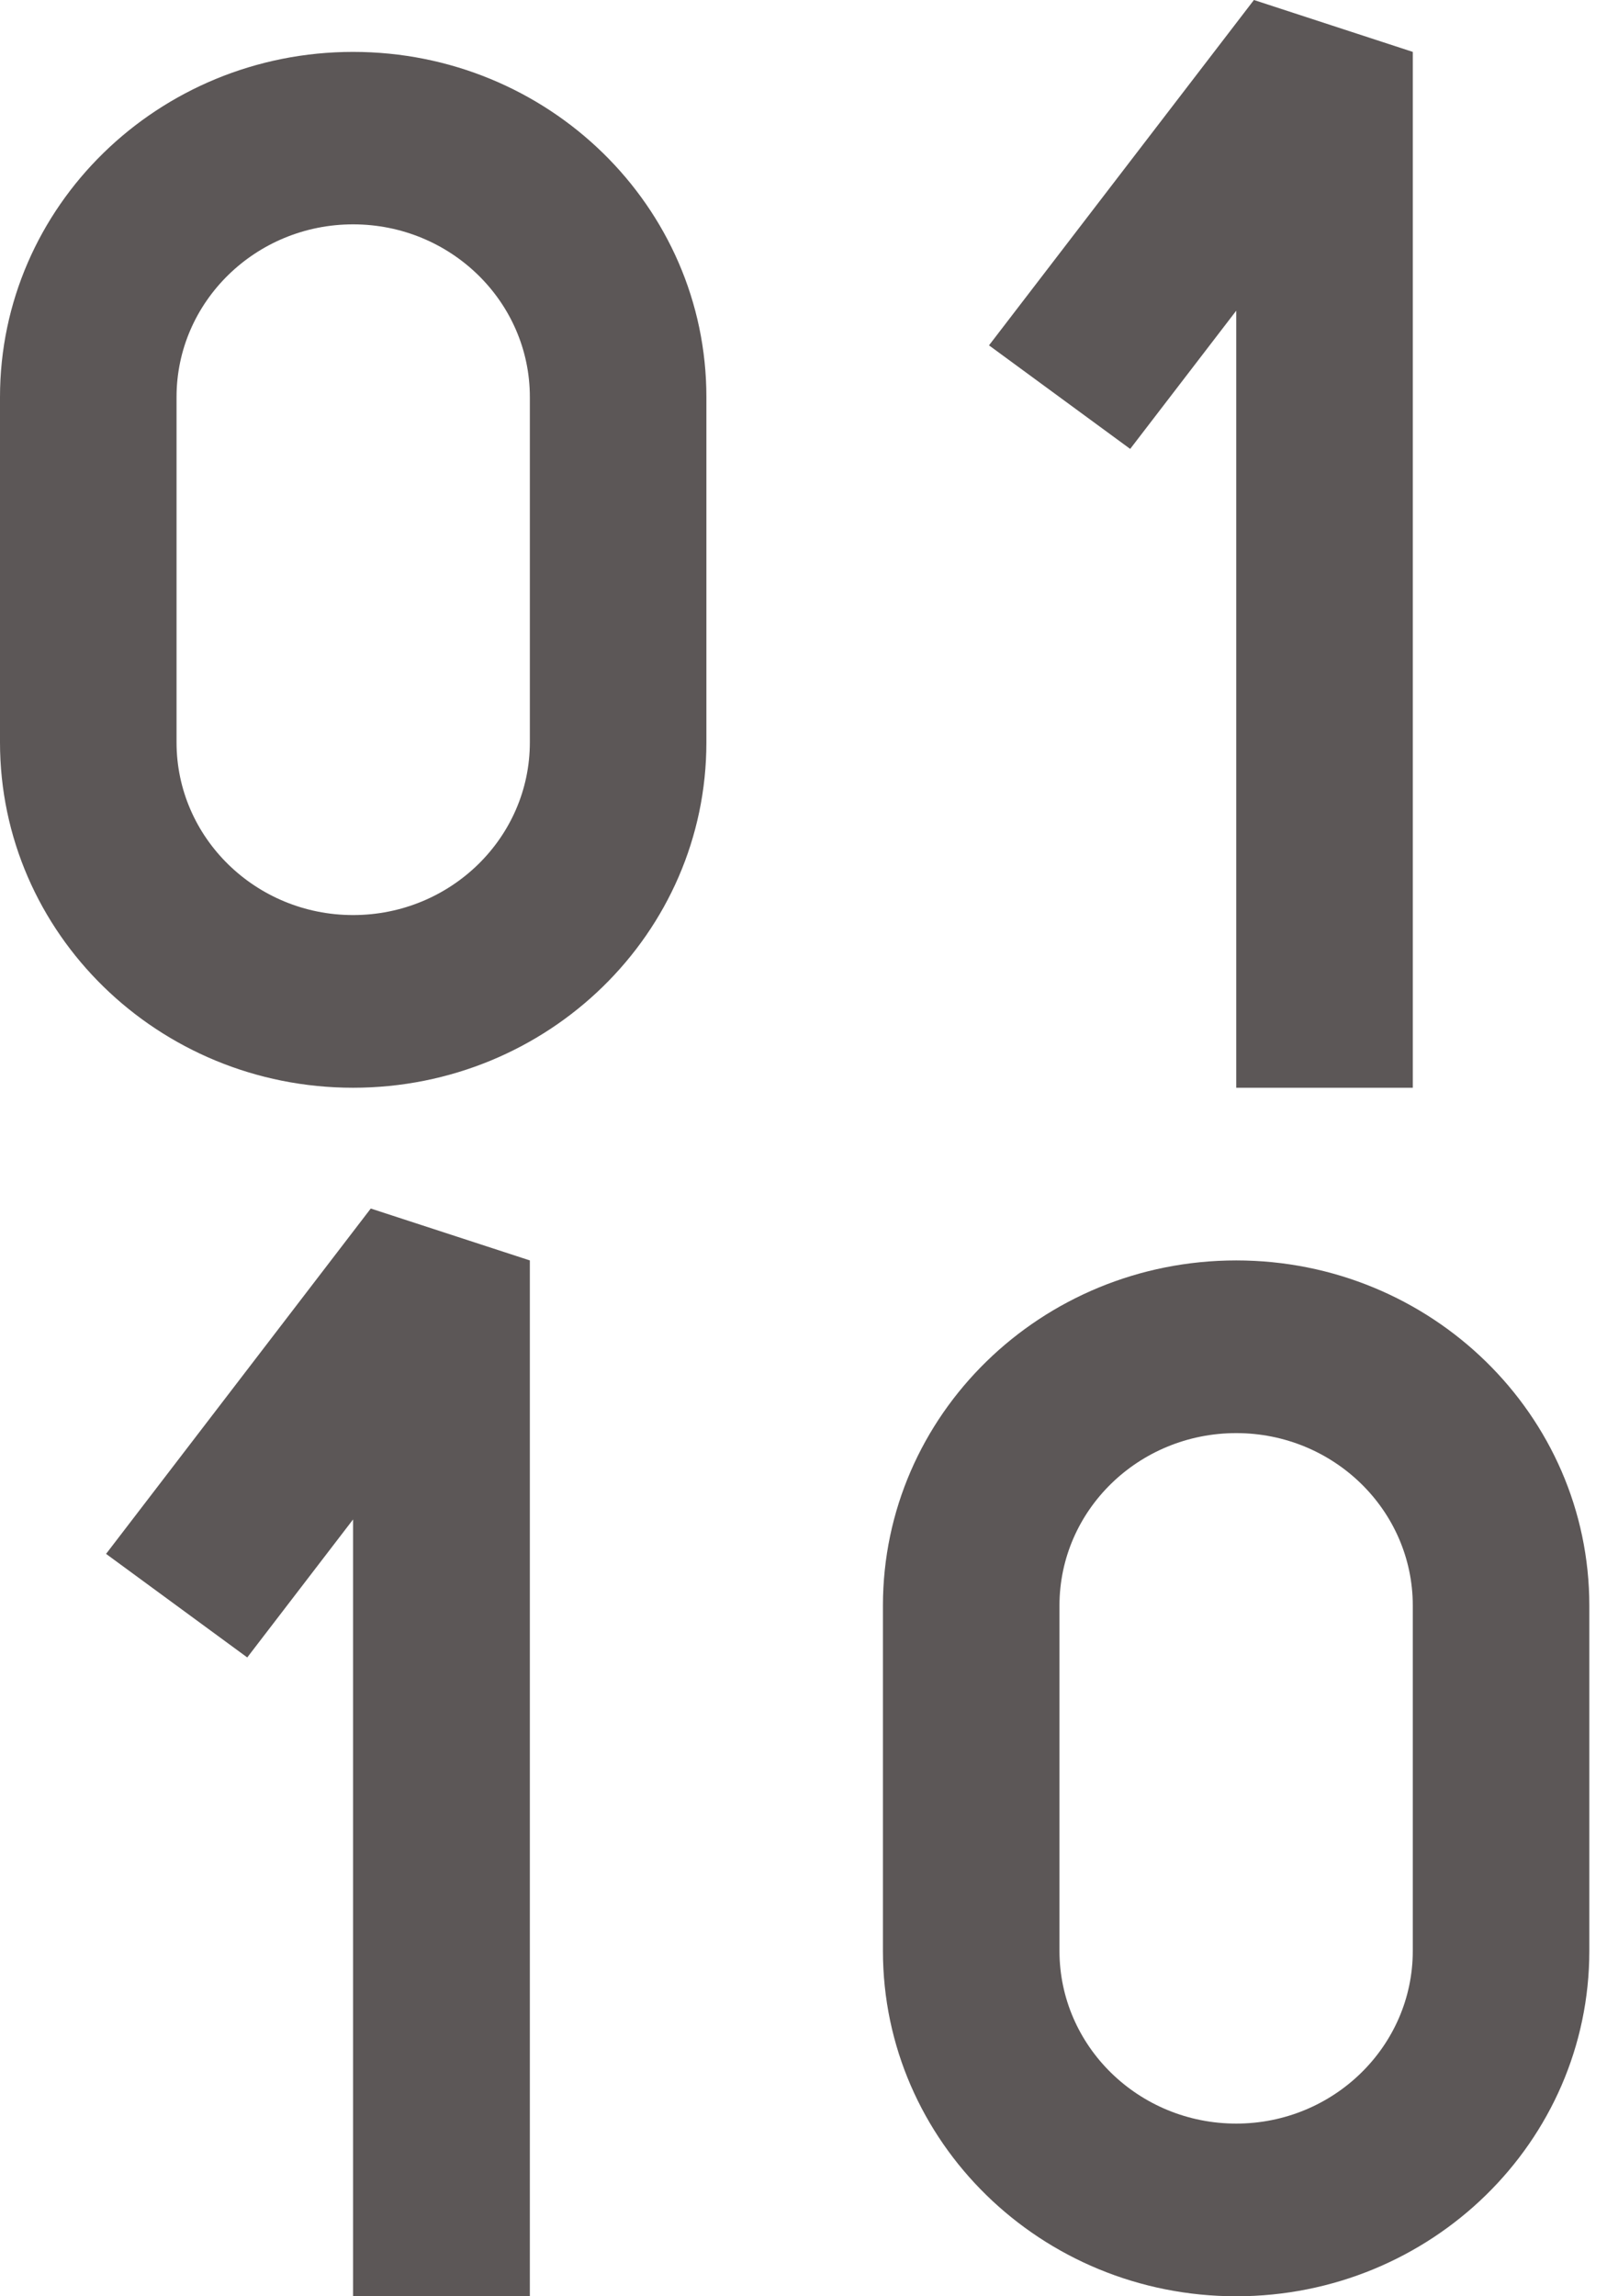 <svg width="7" height="10" viewBox="0 0 7 10" fill="none" xmlns="http://www.w3.org/2000/svg">
<path fill-rule="evenodd" clip-rule="evenodd" d="M1.538 0.977C1.114 0.977 0.769 1.314 0.769 1.729V3.233C0.769 3.648 1.114 3.985 1.538 3.985C1.963 3.985 2.308 3.648 2.308 3.233V1.729C2.308 1.314 1.963 0.977 1.538 0.977ZM1.538 0.226C0.689 0.226 0 0.899 0 1.729V3.233C0 4.064 0.689 4.737 1.538 4.737C2.388 4.737 3.077 4.064 3.077 3.233V1.729C3.077 0.899 2.388 0.226 1.538 0.226Z" fill="#5C5757"/>
<path fill-rule="evenodd" clip-rule="evenodd" d="M5.385 6.241C4.96 6.241 4.615 6.577 4.615 6.992V8.496C4.615 8.911 4.96 9.248 5.385 9.248C5.809 9.248 6.154 8.911 6.154 8.496V6.992C6.154 6.577 5.809 6.241 5.385 6.241ZM5.385 5.489C4.535 5.489 3.846 6.162 3.846 6.992V8.496C3.846 9.327 4.535 10 5.385 10C6.234 10 6.923 9.327 6.923 8.496V6.992C6.923 6.162 6.234 5.489 5.385 5.489Z" fill="#5C5757"/>
<path fill-rule="evenodd" clip-rule="evenodd" d="M4.308 1.504L5.462 0L6.154 0.226V4.737H5.385L5.385 1.353L4.923 1.955L4.308 1.504Z" fill="#5C5757"/>
<path fill-rule="evenodd" clip-rule="evenodd" d="M0.462 6.767L1.615 5.263L2.308 5.489V10H1.538L1.538 6.617L1.077 7.218L0.462 6.767Z" fill="#5C5757"/>
</svg>
